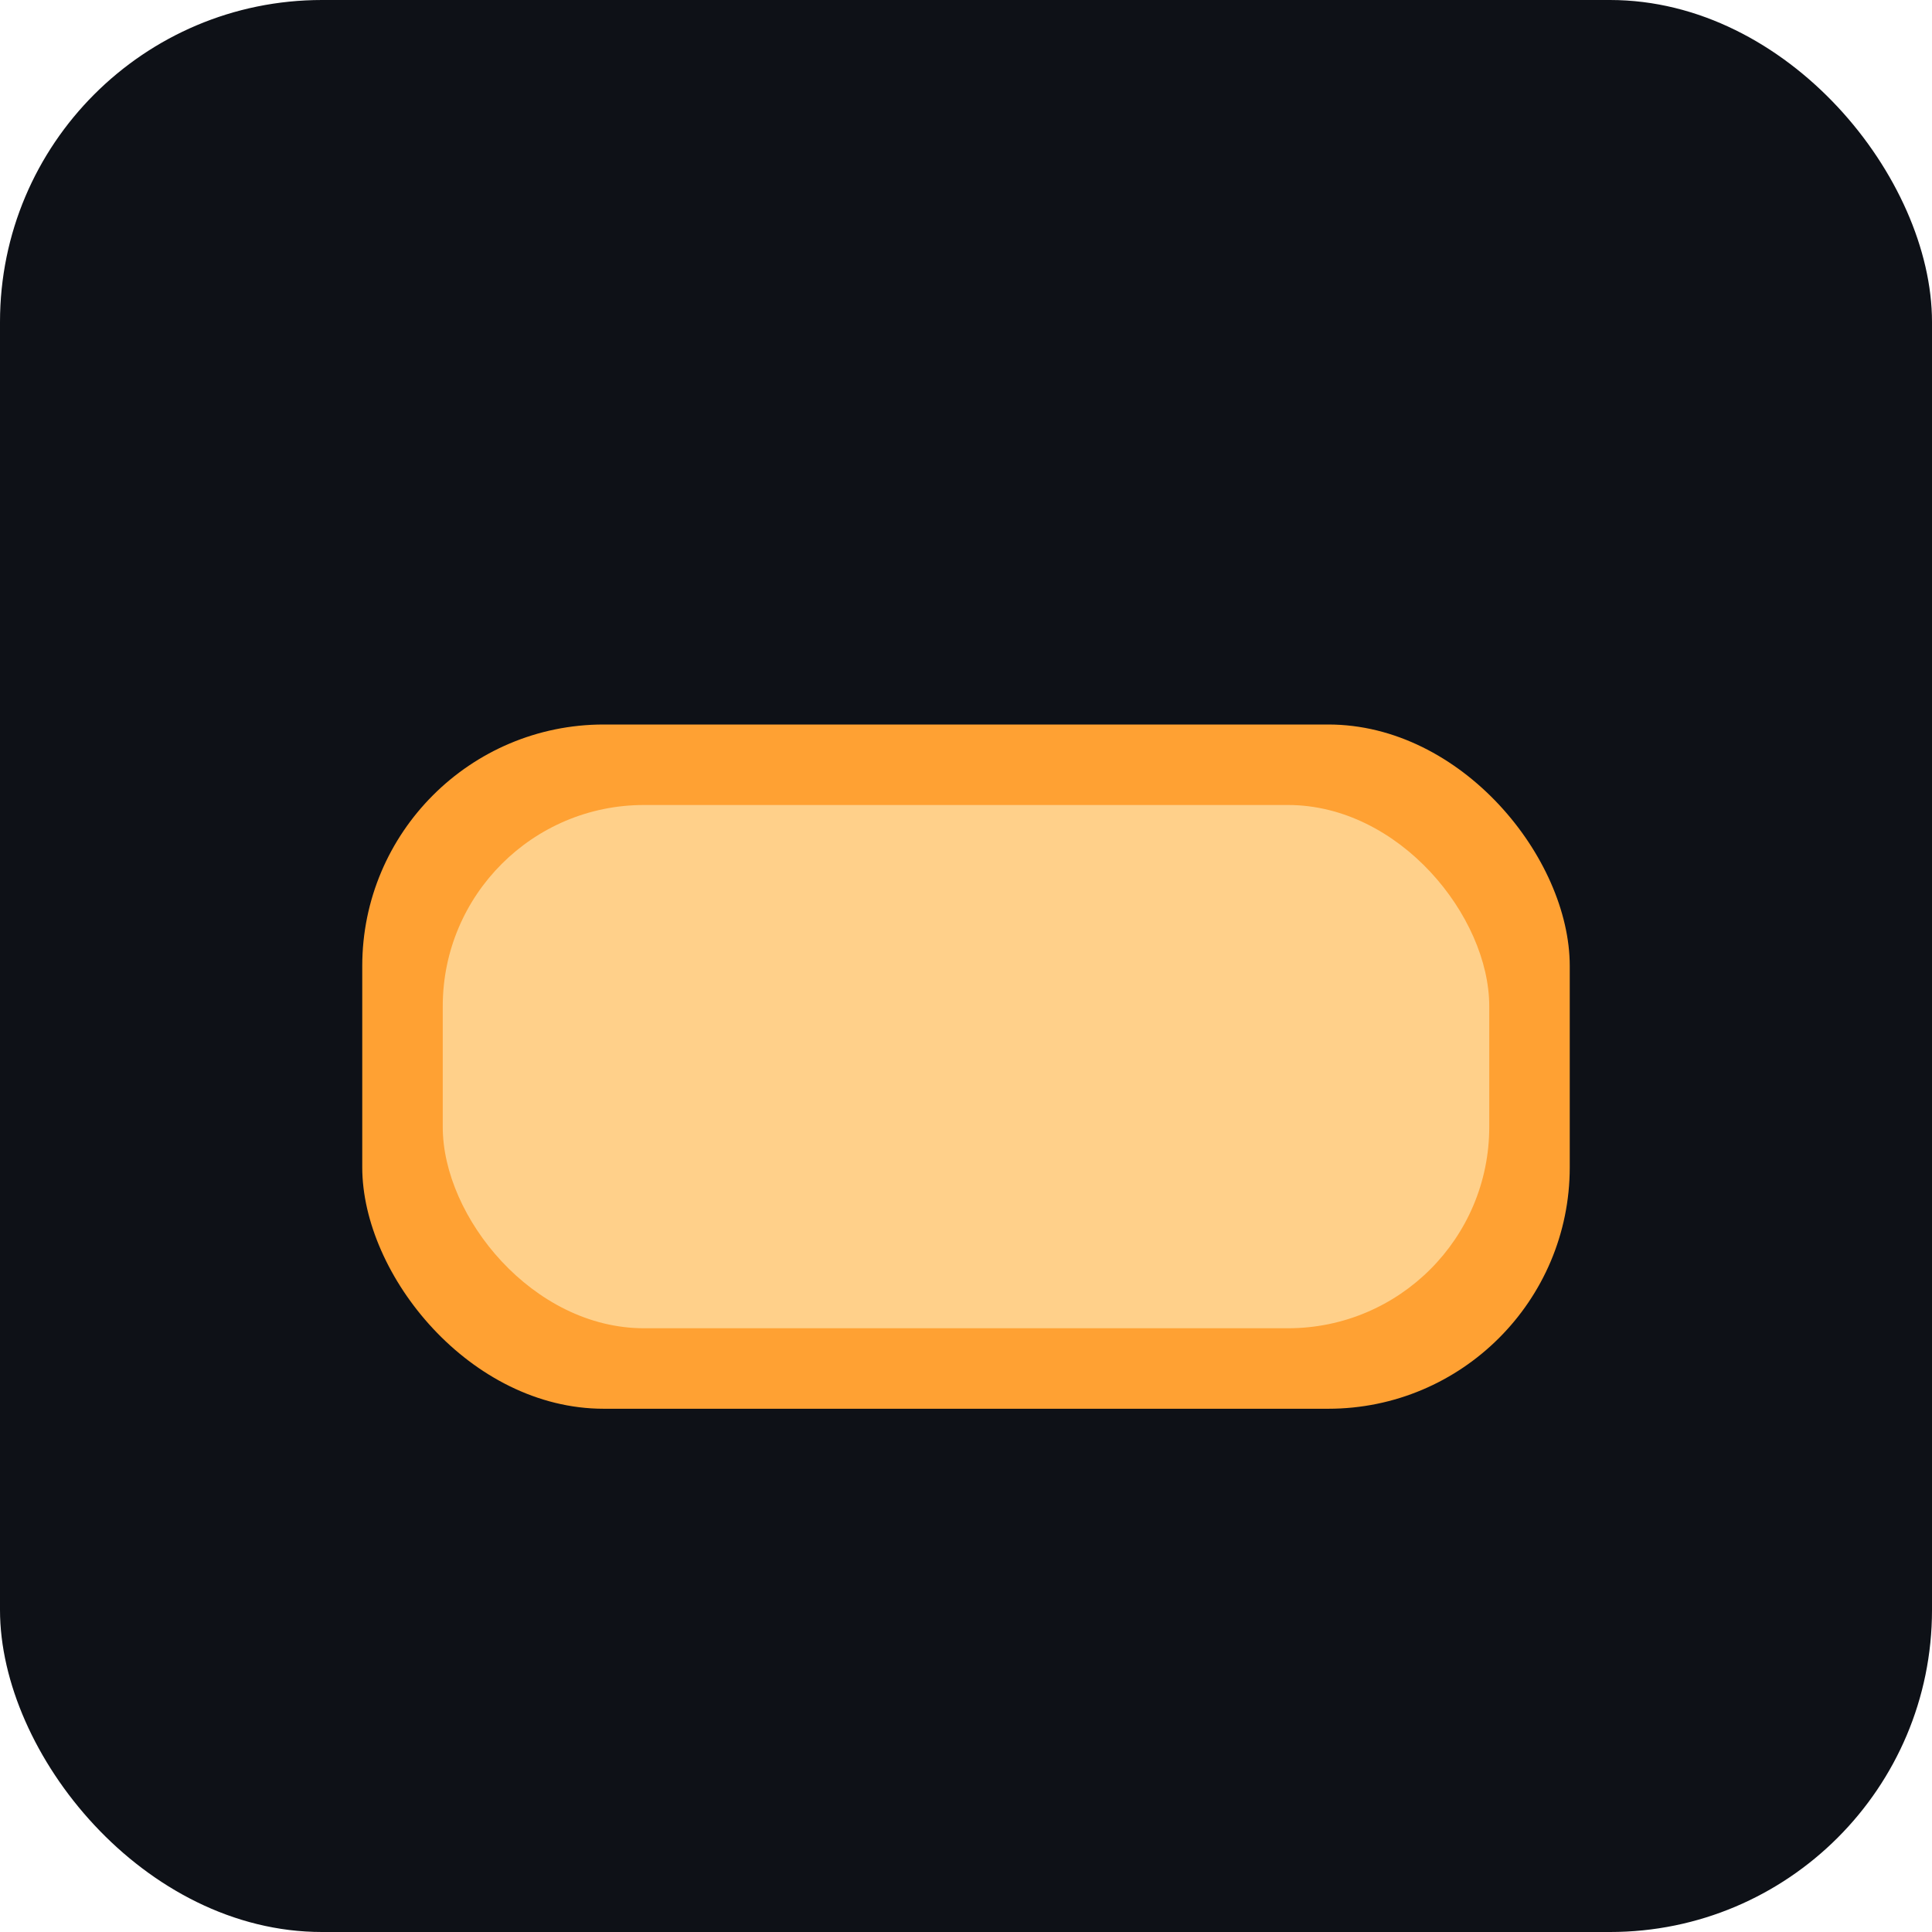 <svg xmlns="http://www.w3.org/2000/svg" viewBox="0 0 96 96" width="96" height="96" role="img" aria-label="bread">
  <rect width="96" height="96" rx="16" fill="#0E1117"/>
  <rect x="18" y="36" width="60" height="34" rx="12" fill="#FFA133"/>
  <rect x="22" y="40" width="52" height="26" rx="10" fill="#FFD08A"/>
</svg>